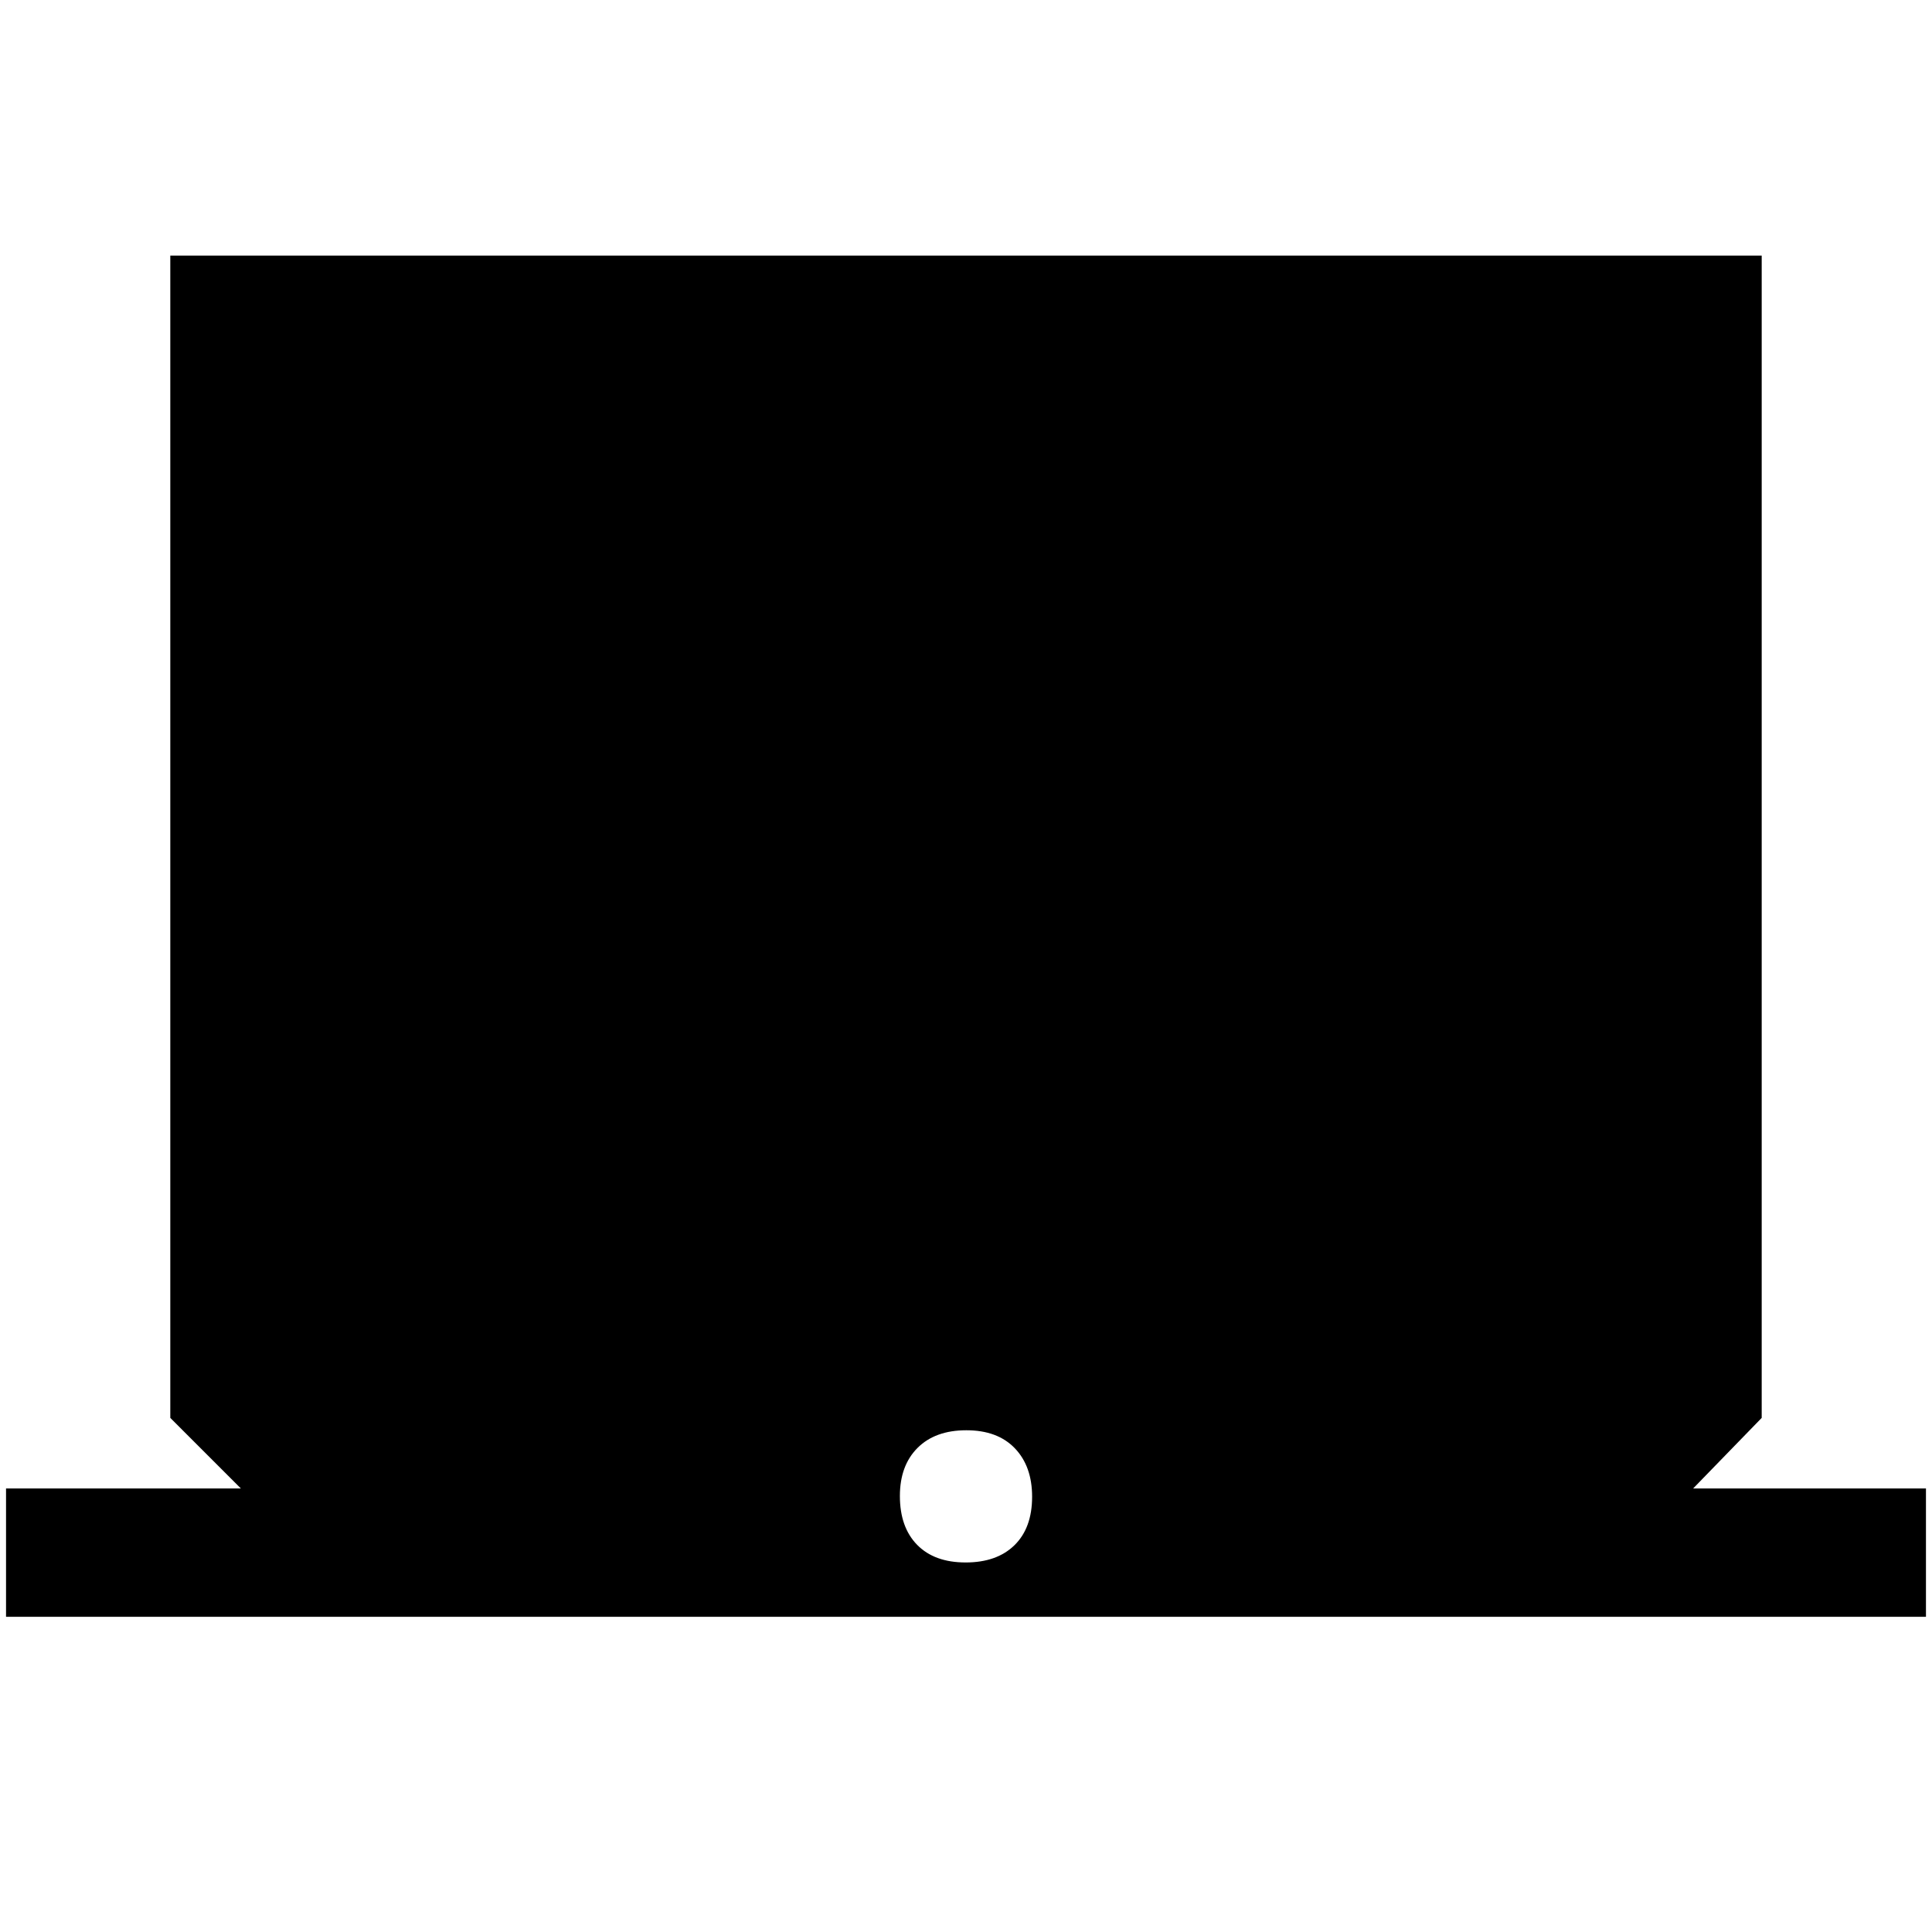 <svg xmlns="http://www.w3.org/2000/svg" height="48" viewBox="0 -960 960 960" width="48"><path d="M3-156.62v-63.77h116.69l-35.07-35.07V-833h790.76v577.54l-34.07 35.07H957v63.77H3Zm476.82-27q15.51 0 24.27-8.58t8.76-24.09q0-15.12-8.58-24.07-8.58-8.95-24.09-8.95t-24.27 8.78q-8.76 8.77-8.76 23.89 0 15.51 8.58 24.27 8.58 8.75 24.09 8.75Z"/></svg>